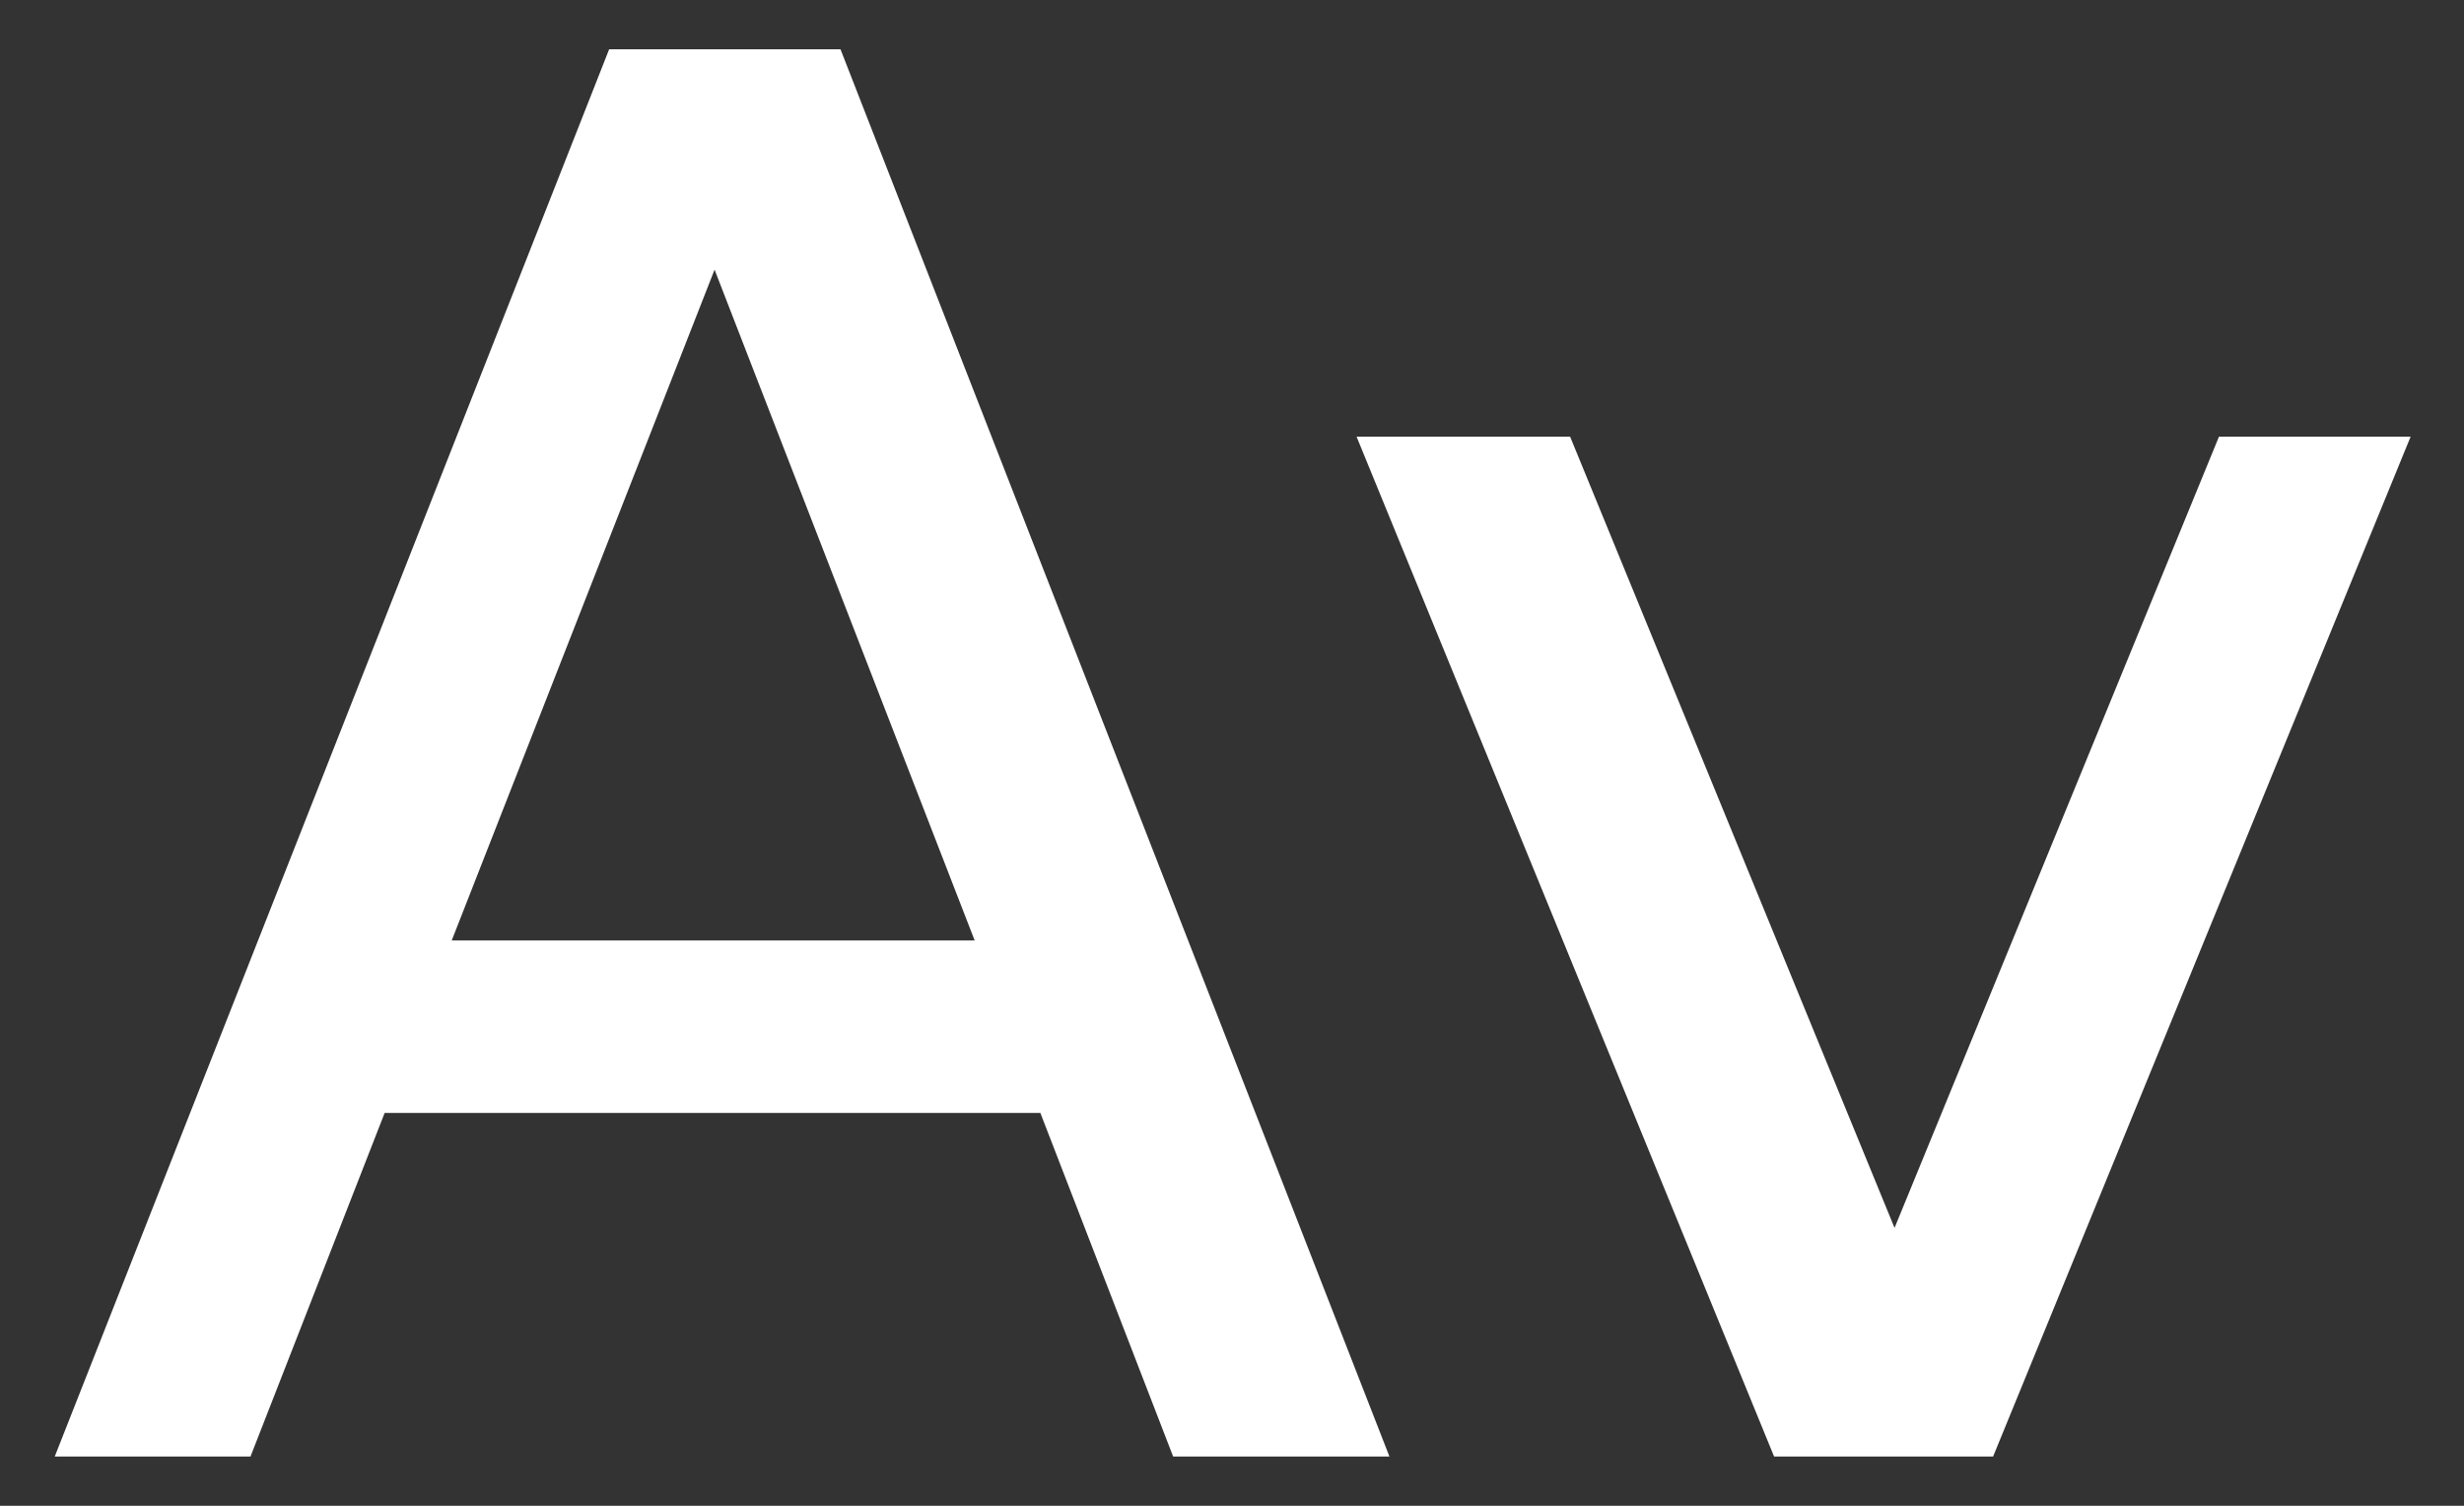 <?xml version="1.0" encoding="UTF-8"?>
<svg id="Calque_1" data-name="Calque 1" xmlns="http://www.w3.org/2000/svg" version="1.1" viewBox="0 0 18 11">
  <rect x="0" y="0" width="18" height="11" fill="#333333" stroke="none"/>
  <defs>
    <style>
      .cls-1 {
        fill: #fff;
        stroke-width: 0px;
      }
    </style>
  </defs>
  <g id="Av">
    <g>
      <path class="cls-1" d="M4.45.36h1.69l4.01,10.28h-1.58l-.97-2.51H2.81l-.98,2.51H.4L4.45.36ZM7.12,6.87l-1.9-4.9-1.92,4.9h3.82Z"/>
      <path class="cls-1" d="M9.89,3.19h1.58l2.37,5.78,2.37-5.78h1.4l-3.05,7.45h-1.6l-3.05-7.45h-.02Z"/>
    </g>
  </g>
</svg>